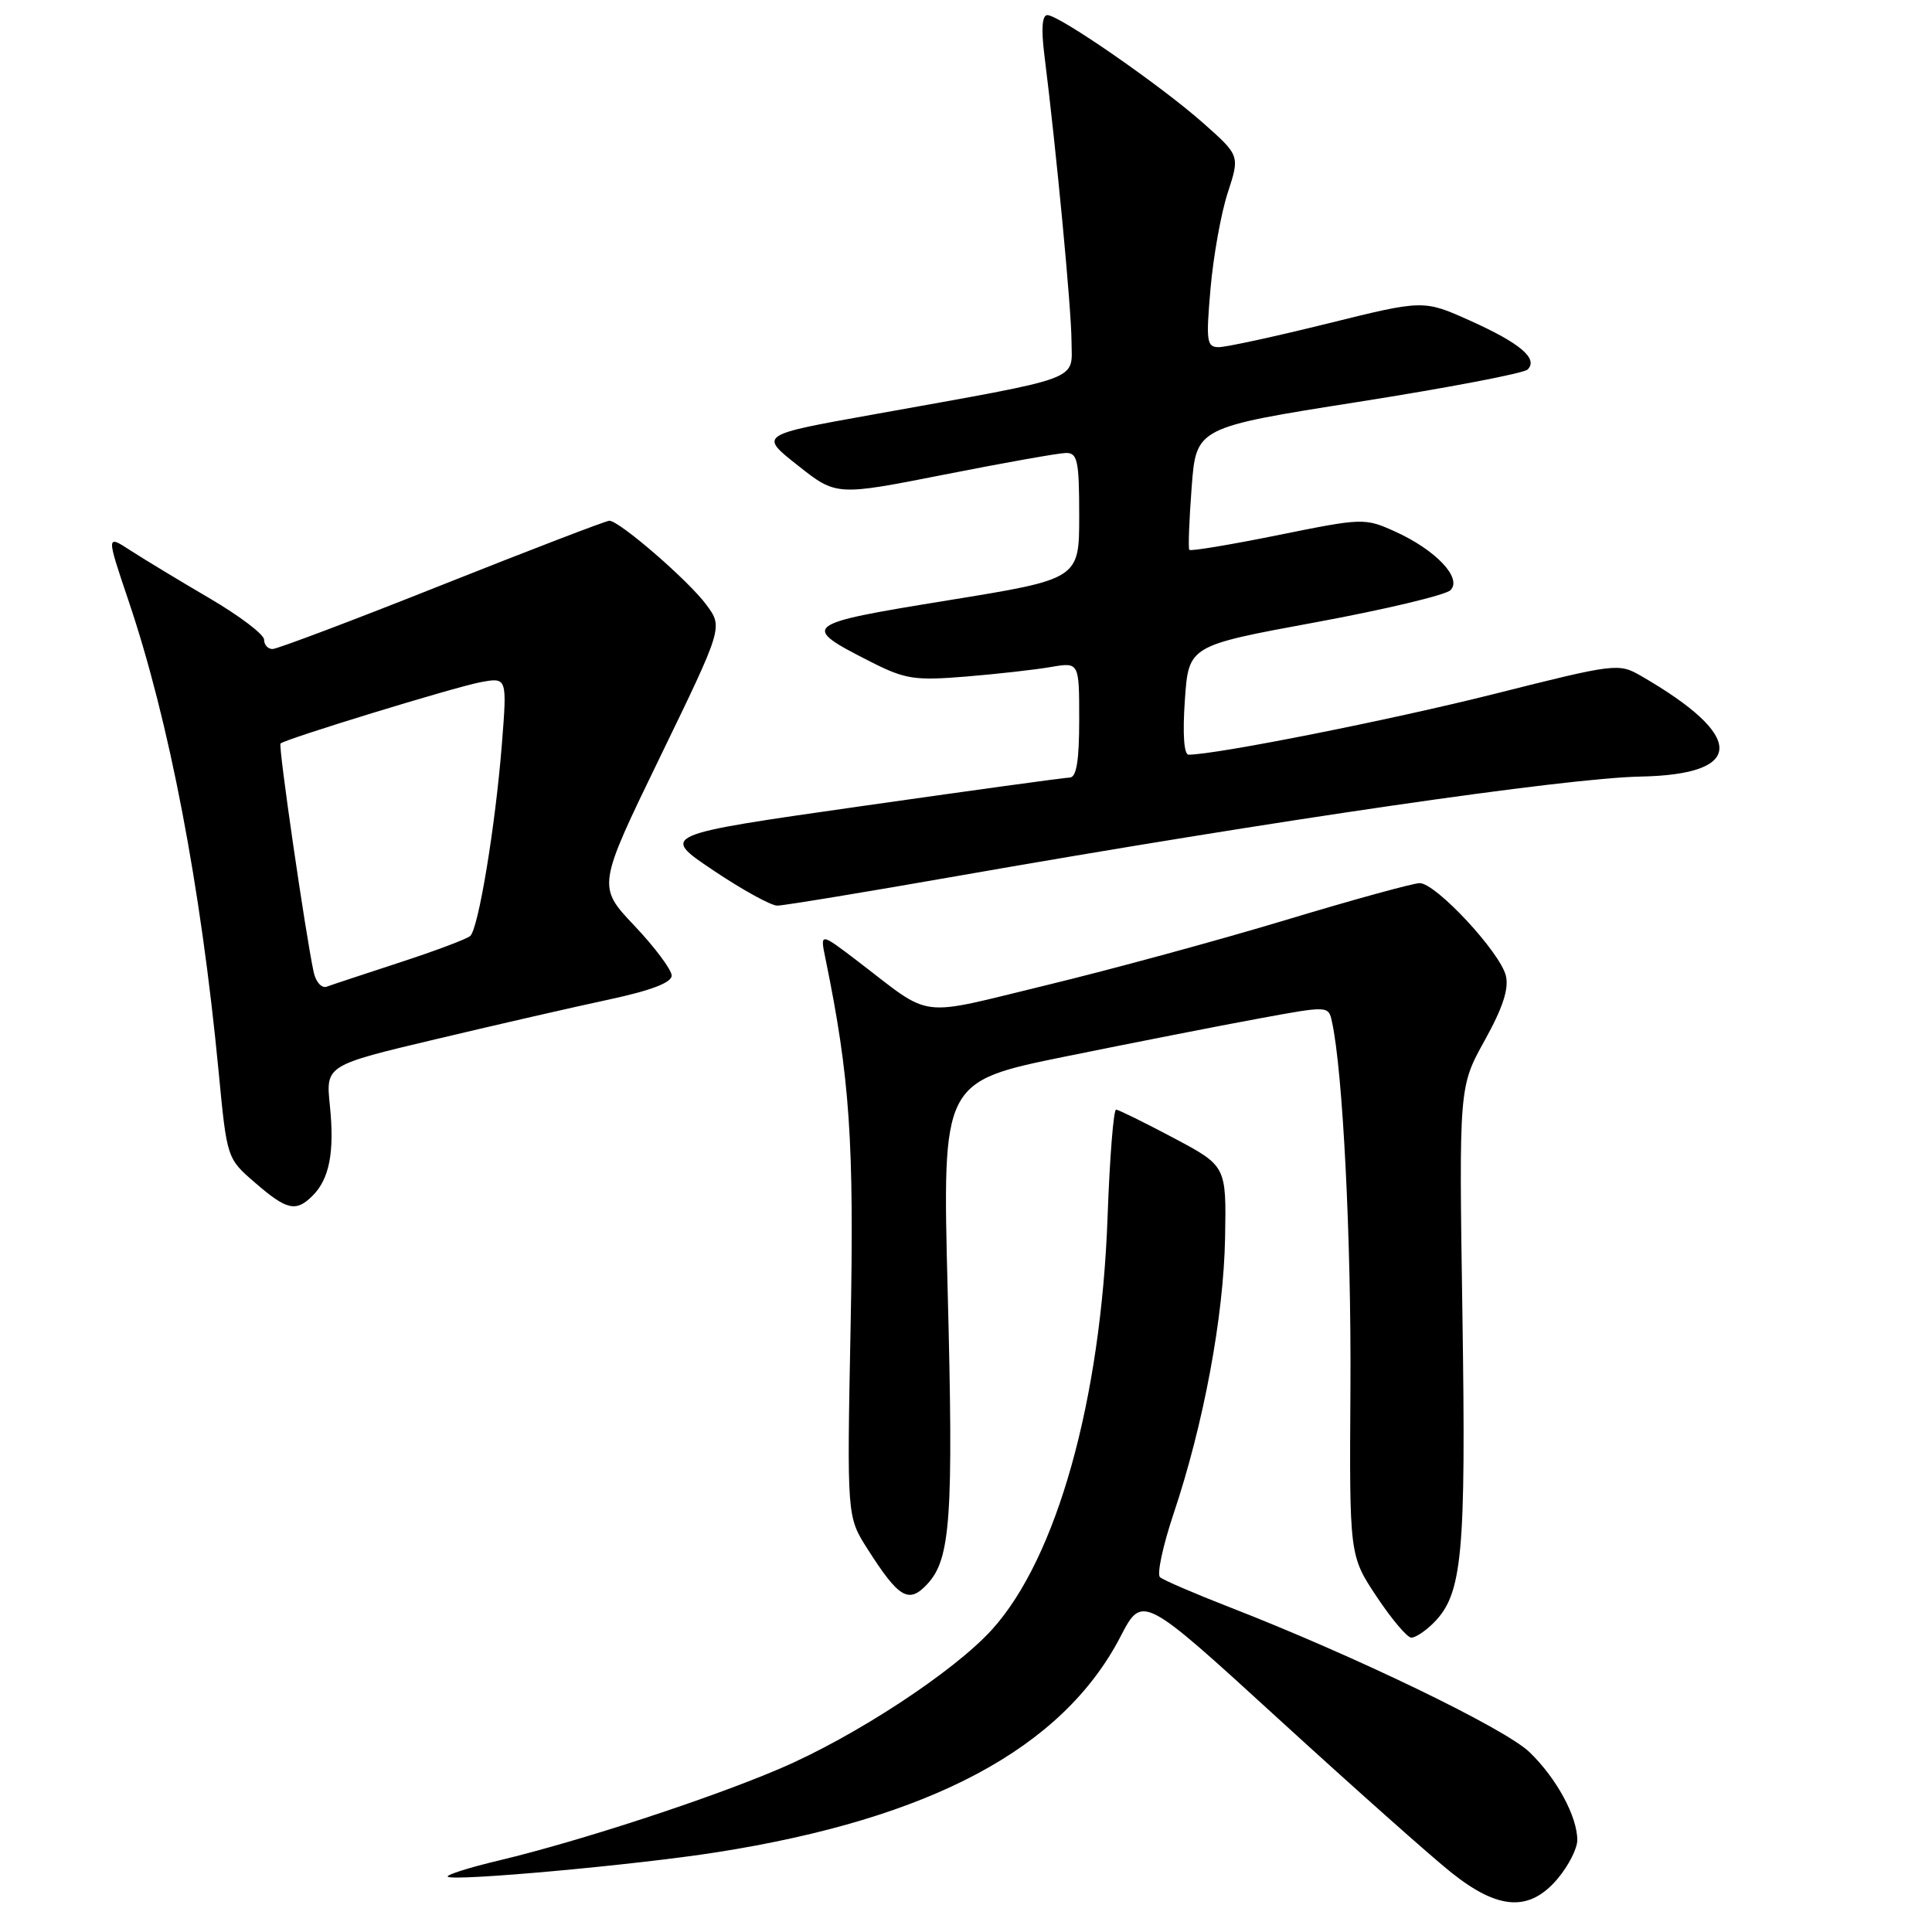 <?xml version="1.0" encoding="UTF-8" standalone="no"?>
<!DOCTYPE svg PUBLIC "-//W3C//DTD SVG 1.1//EN" "http://www.w3.org/Graphics/SVG/1.1/DTD/svg11.dtd" >
<svg xmlns="http://www.w3.org/2000/svg" xmlns:xlink="http://www.w3.org/1999/xlink" version="1.1" viewBox="0 0 256 256">
 <g >
 <path fill="currentColor"
d=" M 206.41 248.92 C 207.83 247.23 209.00 244.94 209.00 243.82 C 209.00 240.70 206.26 235.64 202.68 232.18 C 199.46 229.05 179.60 219.45 163.00 212.99 C 158.32 211.17 154.14 209.37 153.71 208.99 C 153.27 208.62 154.08 204.84 155.50 200.59 C 159.48 188.74 162.14 174.49 162.33 164.00 C 162.50 154.50 162.50 154.50 155.50 150.78 C 151.65 148.74 148.22 147.05 147.89 147.03 C 147.55 147.01 147.04 153.41 146.76 161.25 C 145.88 185.54 140.03 206.43 131.46 215.91 C 126.43 221.48 113.31 230.09 103.34 234.35 C 94.04 238.33 76.86 243.95 66.20 246.50 C 62.19 247.45 59.10 248.43 59.33 248.67 C 59.99 249.32 84.28 247.12 95.00 245.43 C 123.36 240.97 140.78 231.67 148.46 216.88 C 151.37 211.27 151.37 211.27 169.44 227.79 C 179.37 236.87 189.68 246.04 192.34 248.15 C 198.58 253.12 202.69 253.34 206.41 248.92 Z  M 189.95 215.05 C 193.78 211.22 194.26 206.08 193.78 174.26 C 193.32 144.01 193.32 144.01 196.73 137.86 C 199.14 133.52 199.96 130.99 199.53 129.27 C 198.74 126.13 190.23 116.99 188.11 117.02 C 187.23 117.03 179.23 119.23 170.35 121.91 C 161.47 124.59 147.21 128.47 138.66 130.54 C 121.22 134.76 123.76 135.09 113.58 127.31 C 108.66 123.56 108.66 123.56 109.38 127.03 C 112.61 142.78 113.19 151.18 112.71 175.73 C 112.22 200.96 112.22 200.96 114.94 205.23 C 119.11 211.78 120.41 212.55 122.87 209.90 C 125.97 206.58 126.35 201.10 125.57 170.97 C 124.86 143.32 124.86 143.32 141.18 139.99 C 150.16 138.17 161.67 135.90 166.76 134.97 C 176.03 133.26 176.03 133.26 176.49 135.38 C 177.93 141.88 179.06 164.29 178.94 183.81 C 178.80 206.12 178.80 206.12 182.41 211.56 C 184.40 214.55 186.47 217.00 187.01 217.00 C 187.55 217.00 188.88 216.12 189.95 215.05 Z  M 41.43 158.43 C 43.66 156.20 44.34 152.62 43.71 146.49 C 43.16 141.16 43.16 141.16 57.83 137.68 C 65.90 135.76 76.21 133.40 80.75 132.43 C 86.28 131.24 89.00 130.20 89.00 129.27 C 89.00 128.51 86.78 125.53 84.07 122.67 C 79.14 117.46 79.14 117.46 87.47 100.29 C 95.80 83.12 95.80 83.12 93.60 80.14 C 91.25 76.95 82.07 69.00 80.74 69.00 C 80.31 69.00 70.34 72.83 58.59 77.50 C 46.84 82.18 36.72 86.00 36.11 86.00 C 35.50 86.00 34.99 85.44 34.99 84.75 C 34.98 84.06 31.72 81.59 27.74 79.26 C 23.76 76.93 19.05 74.08 17.29 72.94 C 14.08 70.85 14.08 70.85 17.01 79.54 C 22.43 95.55 26.61 117.40 28.97 142.00 C 30.07 153.50 30.07 153.50 33.79 156.71 C 38.01 160.37 39.22 160.64 41.43 158.43 Z  M 127.00 116.05 C 169.07 108.68 207.44 103.09 217.37 102.90 C 231.28 102.63 231.32 97.57 217.46 89.57 C 214.48 87.85 214.12 87.89 197.96 91.96 C 184.23 95.41 161.27 99.97 157.50 100.00 C 156.88 100.00 156.69 97.26 157.00 92.78 C 157.50 85.56 157.50 85.56 174.26 82.47 C 183.48 80.77 191.55 78.85 192.20 78.20 C 193.79 76.61 190.24 72.86 184.83 70.42 C 180.84 68.62 180.56 68.63 169.33 70.91 C 163.04 72.18 157.76 73.06 157.59 72.86 C 157.43 72.66 157.57 68.93 157.90 64.57 C 158.50 56.64 158.50 56.64 180.00 53.25 C 191.82 51.39 201.91 49.46 202.41 48.97 C 203.87 47.54 201.45 45.48 194.80 42.49 C 188.63 39.72 188.63 39.72 175.95 42.86 C 168.97 44.59 162.47 46.00 161.49 46.00 C 159.89 46.00 159.79 45.25 160.40 38.25 C 160.77 33.99 161.79 28.27 162.68 25.55 C 164.29 20.61 164.29 20.61 159.40 16.28 C 153.76 11.29 140.34 2.00 138.78 2.00 C 138.09 2.00 137.95 3.82 138.38 7.25 C 139.98 20.00 141.96 40.90 141.98 45.18 C 142.00 50.56 143.95 49.84 115.55 54.95 C 100.59 57.63 100.59 57.63 105.71 61.67 C 110.82 65.71 110.82 65.71 125.16 62.88 C 133.05 61.32 140.29 60.03 141.25 60.02 C 142.78 60.00 143.00 61.06 143.00 68.36 C 143.00 76.73 143.00 76.73 125.54 79.56 C 106.21 82.70 105.95 82.91 115.41 87.71 C 119.95 90.01 121.20 90.20 127.98 89.65 C 132.11 89.31 137.19 88.74 139.25 88.38 C 143.00 87.74 143.00 87.74 143.00 95.37 C 143.00 100.79 142.64 103.01 141.75 103.03 C 141.06 103.04 128.58 104.76 114.00 106.84 C 87.50 110.62 87.50 110.62 94.49 115.31 C 98.33 117.89 102.16 120.00 102.99 120.00 C 103.82 120.00 114.62 118.22 127.00 116.05 Z  M 41.57 128.84 C 40.50 123.90 36.85 98.81 37.17 98.52 C 37.82 97.91 60.18 91.06 63.65 90.40 C 67.20 89.74 67.20 89.74 66.50 98.62 C 65.64 109.47 63.40 123.03 62.31 124.02 C 61.86 124.42 57.67 126.00 53.00 127.52 C 48.33 129.05 43.96 130.49 43.29 130.74 C 42.63 130.98 41.85 130.13 41.57 128.84 Z "/>
</g>
</svg>